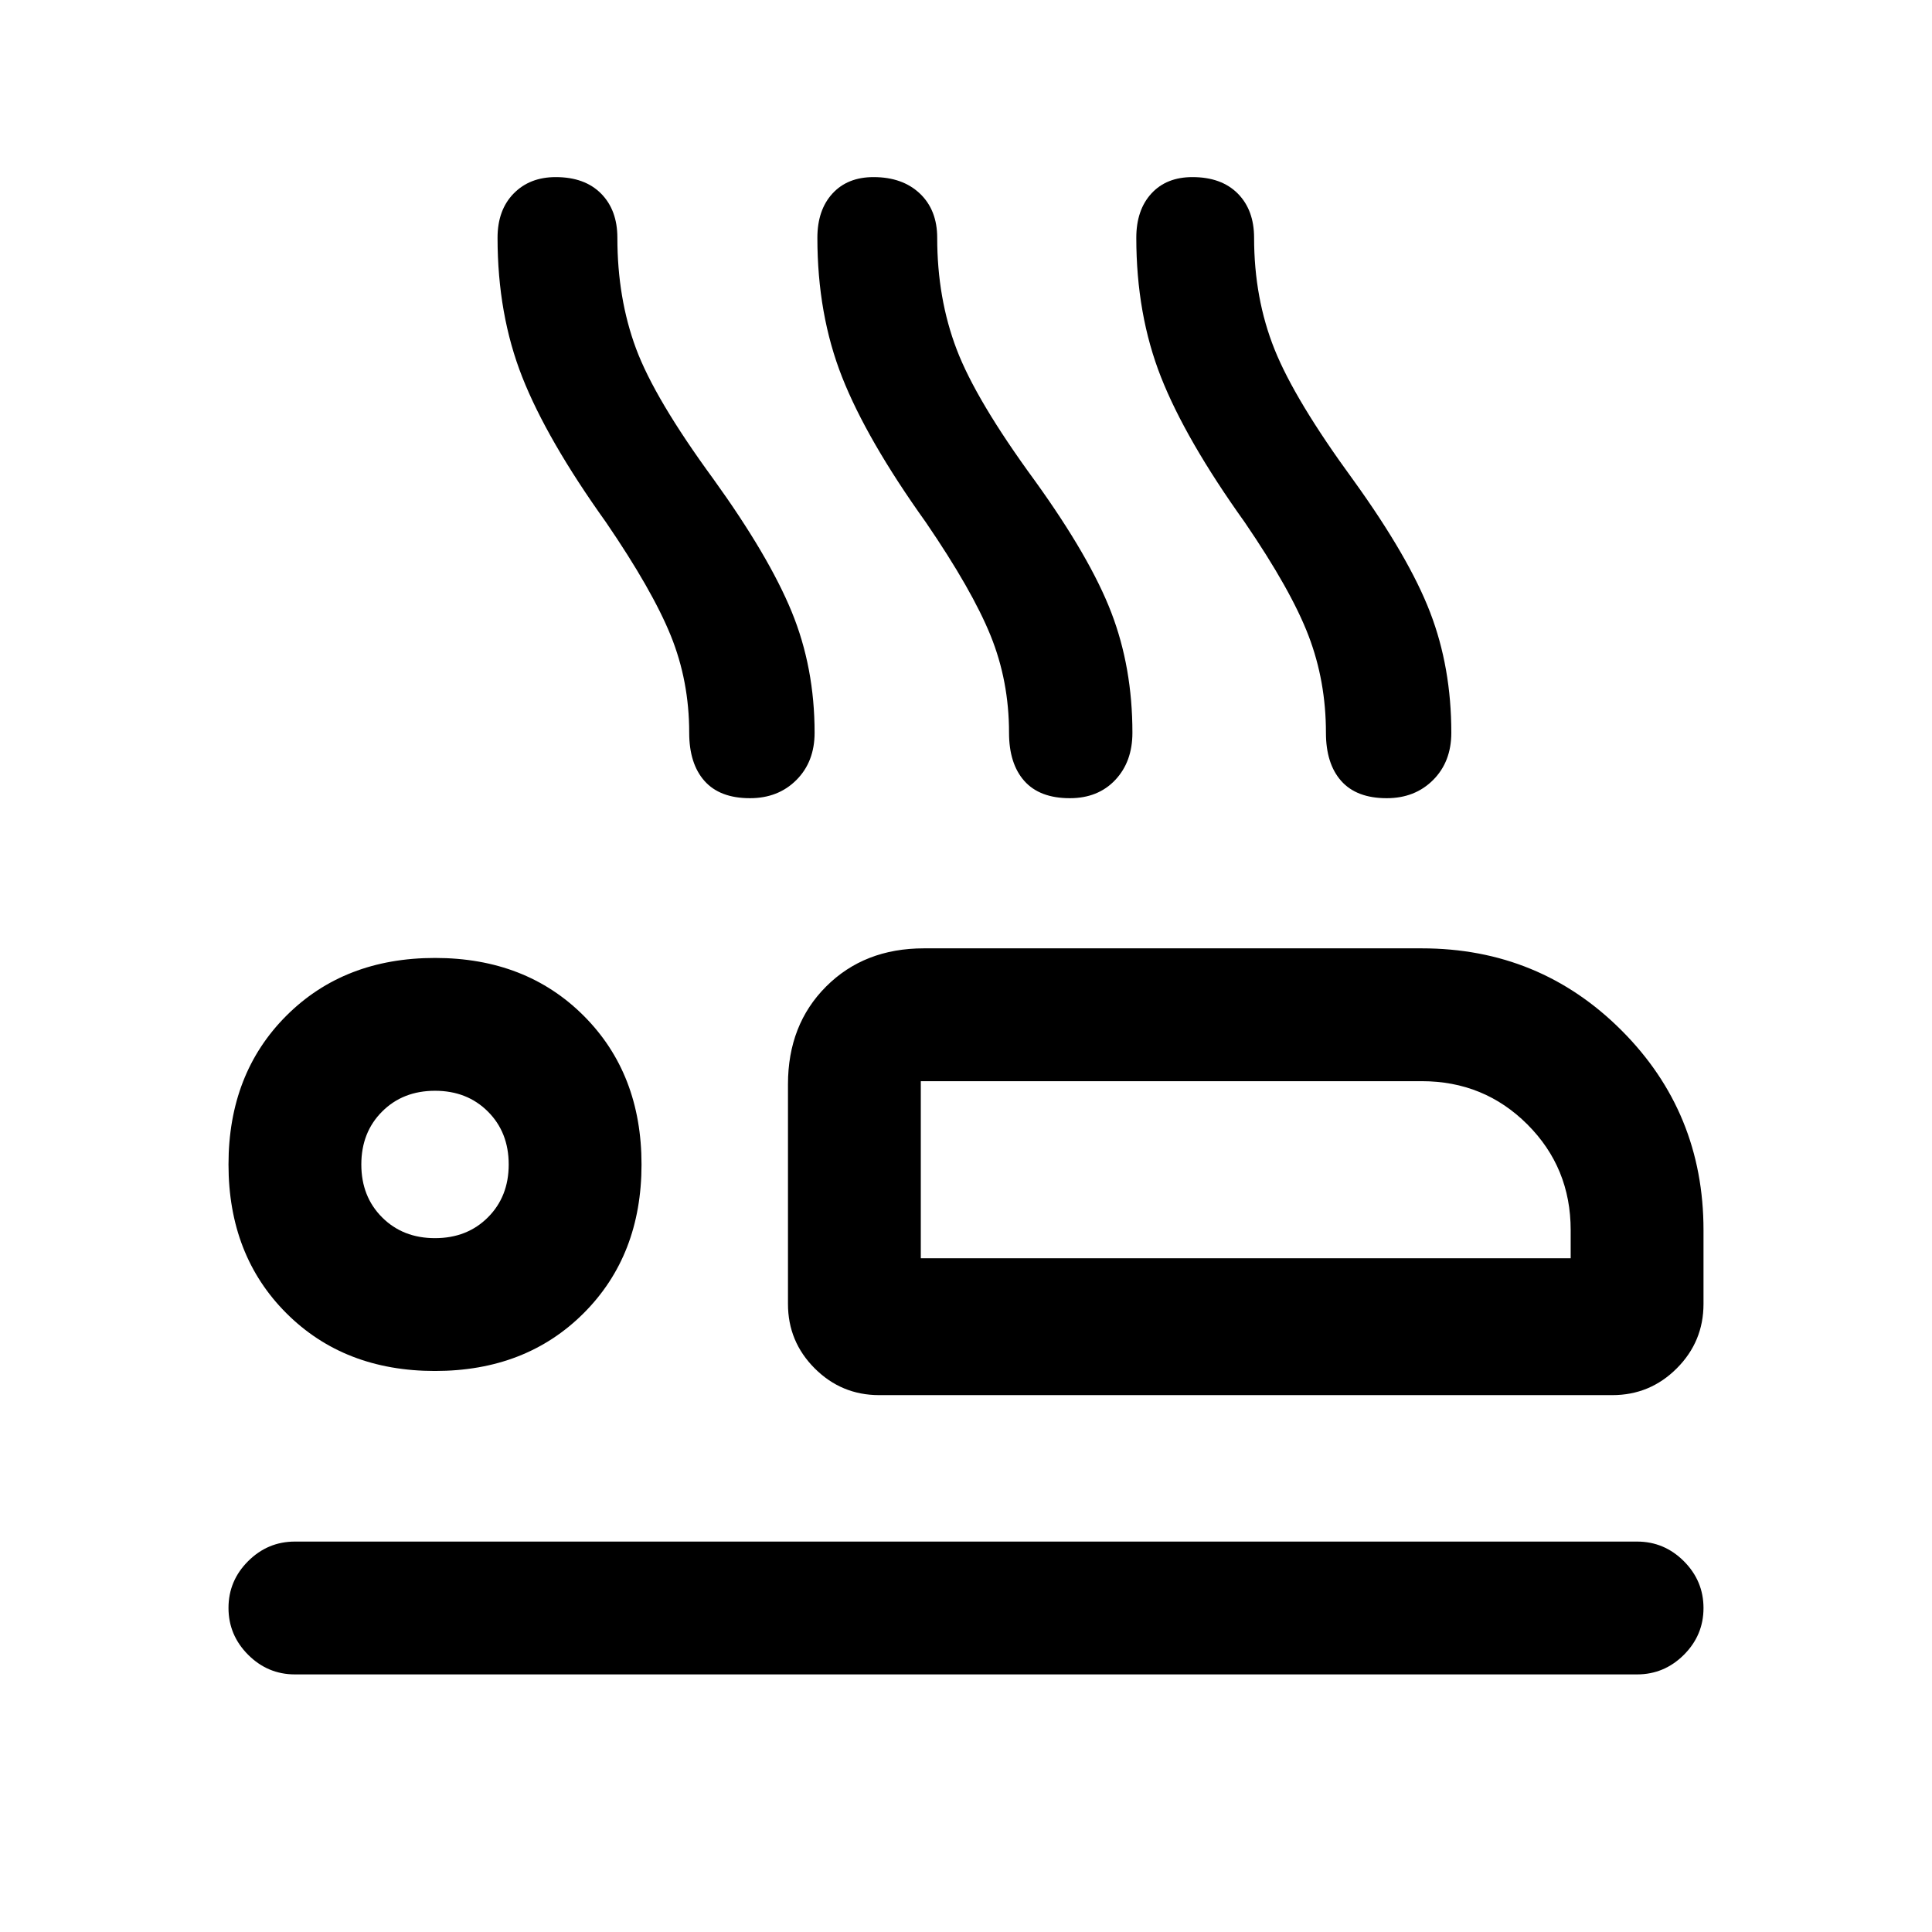 <svg xmlns="http://www.w3.org/2000/svg" height="24" viewBox="0 -960 960 960" width="24"><path d="M301.08-700.54q-29.31-41-41.58-72.11-12.27-31.12-12.27-69.2 0-13.8 7.99-21.98 7.98-8.17 20.91-8.17 14.41 0 22.52 8.17 8.12 8.18 8.12 21.98 0 30.08 9.27 55.04T354.46-722q27.54 38.23 38.92 65.96 11.39 27.73 11.39 60.12 0 14.44-9.04 23.49-9.04 9.05-23.07 9.05-14.97 0-22.58-8.55-7.62-8.55-7.62-23.99 0-25.62-9.15-48.23-9.16-22.62-32.23-56.39Zm158.92 0q-29.31-41-41.58-72.11-12.27-31.12-12.27-69.2 0-13.8 7.49-21.98 7.49-8.17 20.42-8.17 14.4 0 23.02 8.17 8.61 8.18 8.61 21.98 0 30.08 9.66 55.43 9.65 25.34 38.8 65.19 27.54 38.23 38.04 65.58 10.5 27.34 10.5 59.73 0 14.44-8.54 23.49-8.54 9.05-22.56 9.05-14.97 0-22.59-8.55-7.62-8.55-7.62-23.99 0-25.62-9.15-48.23-9.15-22.62-32.23-56.39Zm158.46 0q-29.31-41-41.58-72.11-12.26-31.12-12.26-69.2 0-13.8 7.48-21.98 7.49-8.17 20.42-8.17 14.4 0 22.52 8.17 8.11 8.18 8.11 21.98 0 30.08 10.16 55.43 10.15 25.34 39.31 65.19 27.53 38.23 38.03 65.58 10.5 27.34 10.5 59.73 0 14.44-9.04 23.49-9.04 9.05-23.06 9.05-14.97 0-22.59-8.55-7.61-8.55-7.61-23.99 0-25.62-8.66-48.23-8.65-22.62-31.73-56.39ZM436.85-266.77q-18.73 0-32.02-13.29-13.29-13.29-13.29-32.02v-109.15q0-29.62 18.96-48.58 18.96-18.96 48.58-18.96h247.38q58.5 0 99.25 40.75t40.75 99.25v36.69q0 18.73-13.29 32.02-13.29 13.29-32.02 13.29h-364.3Zm20.69-156v88-88ZM813.46-128H146.54q-13.5 0-23.25-9.76t-9.75-23.27q0-13.51 9.75-23.24 9.75-9.73 23.25-9.73h666.92q13.5 0 23.25 9.76t9.75 23.27q0 13.51-9.75 23.24-9.75 9.73-23.25 9.73ZM216.15-278.77q-45.15 0-73.88-28.73-28.73-28.73-28.73-73.88 0-45.16 28.73-73.89Q171-484 216.15-484q45.16 0 73.89 28.73 28.73 28.73 28.73 73.89 0 45.15-28.73 73.88-28.73 28.73-73.89 28.73Zm0-66q15.97 0 26.29-10.33 10.33-10.32 10.33-26.28 0-15.97-10.33-26.29Q232.12-418 216.15-418q-15.96 0-26.28 10.33-10.33 10.32-10.33 26.29 0 15.96 10.33 26.28 10.32 10.33 26.28 10.33Zm241.39 10h322.92v-14q0-31-21.5-52.5t-52.5-21.5H457.54v88Zm-241.39-46.61Z"/></svg>